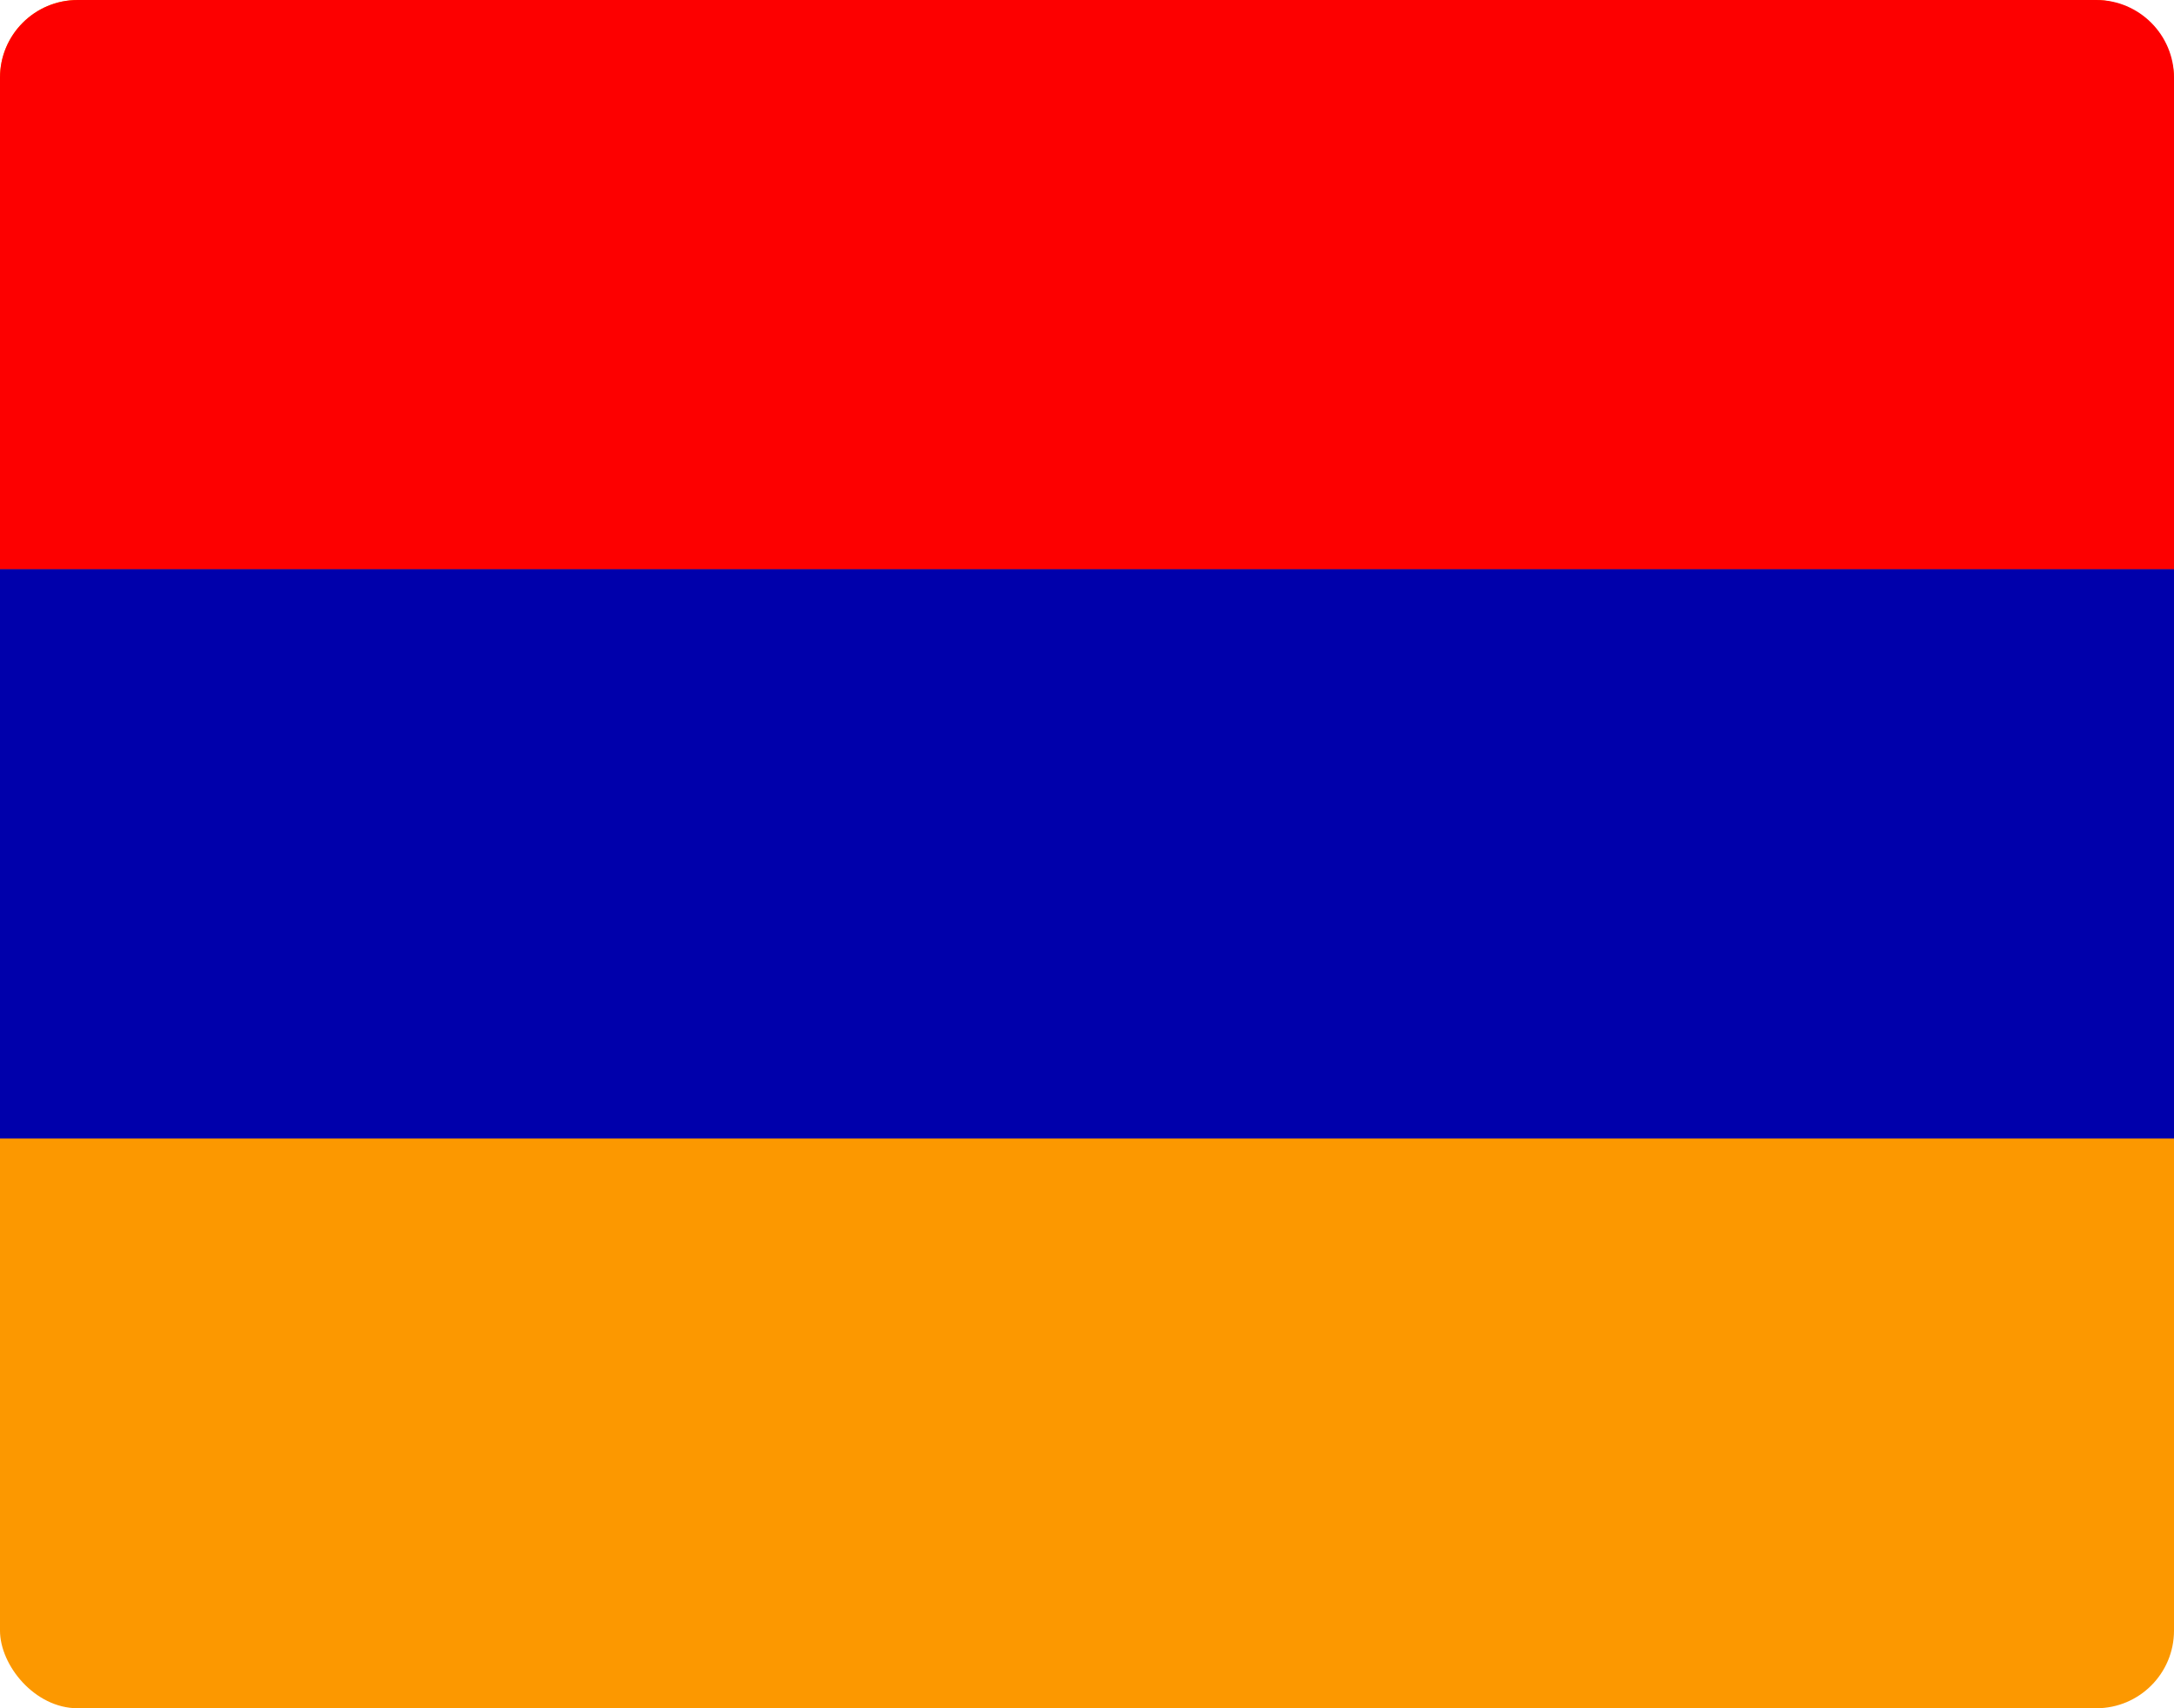 <?xml version="1.0" encoding="UTF-8"?>
<svg width="28px" height="22px" viewBox="0 0 28 22" version="1.1" xmlns="http://www.w3.org/2000/svg" xmlns:xlink="http://www.w3.org/1999/xlink">
    <title>Group 53</title>
    <g id="Page-1" stroke="none" stroke-width="1" fill="none" fill-rule="evenodd">
        <g id="new-copy-2" transform="translate(-106, -3520)">
            <g id="Group-9" transform="translate(0.5, 3321.552)">
                <g id="Group-53" transform="translate(105.5, 198.448)">
                    <rect id="Rectangle" fill="#FC9800" x="0" y="0" width="28" height="22" rx="1"></rect>
                    <path d="M1,-6.06181771e-13 L27,-6.06181771e-13 C27.552,-6.08245334e-13 28,0.448 28,1 L28,7.333 L28,7.333 L0,7.333 L0,1 C-6.76353751e-17,0.448 0.448,-6.06080318e-13 1,-6.06181771e-13 Z" id="Rectangle" fill="#FD0000"></path>
                    <rect id="Rectangle-Copy-58" fill="#0000AB" x="0" y="7.33" width="28" height="7.333"></rect>
                </g>
            </g>
        </g>
    </g>
</svg>